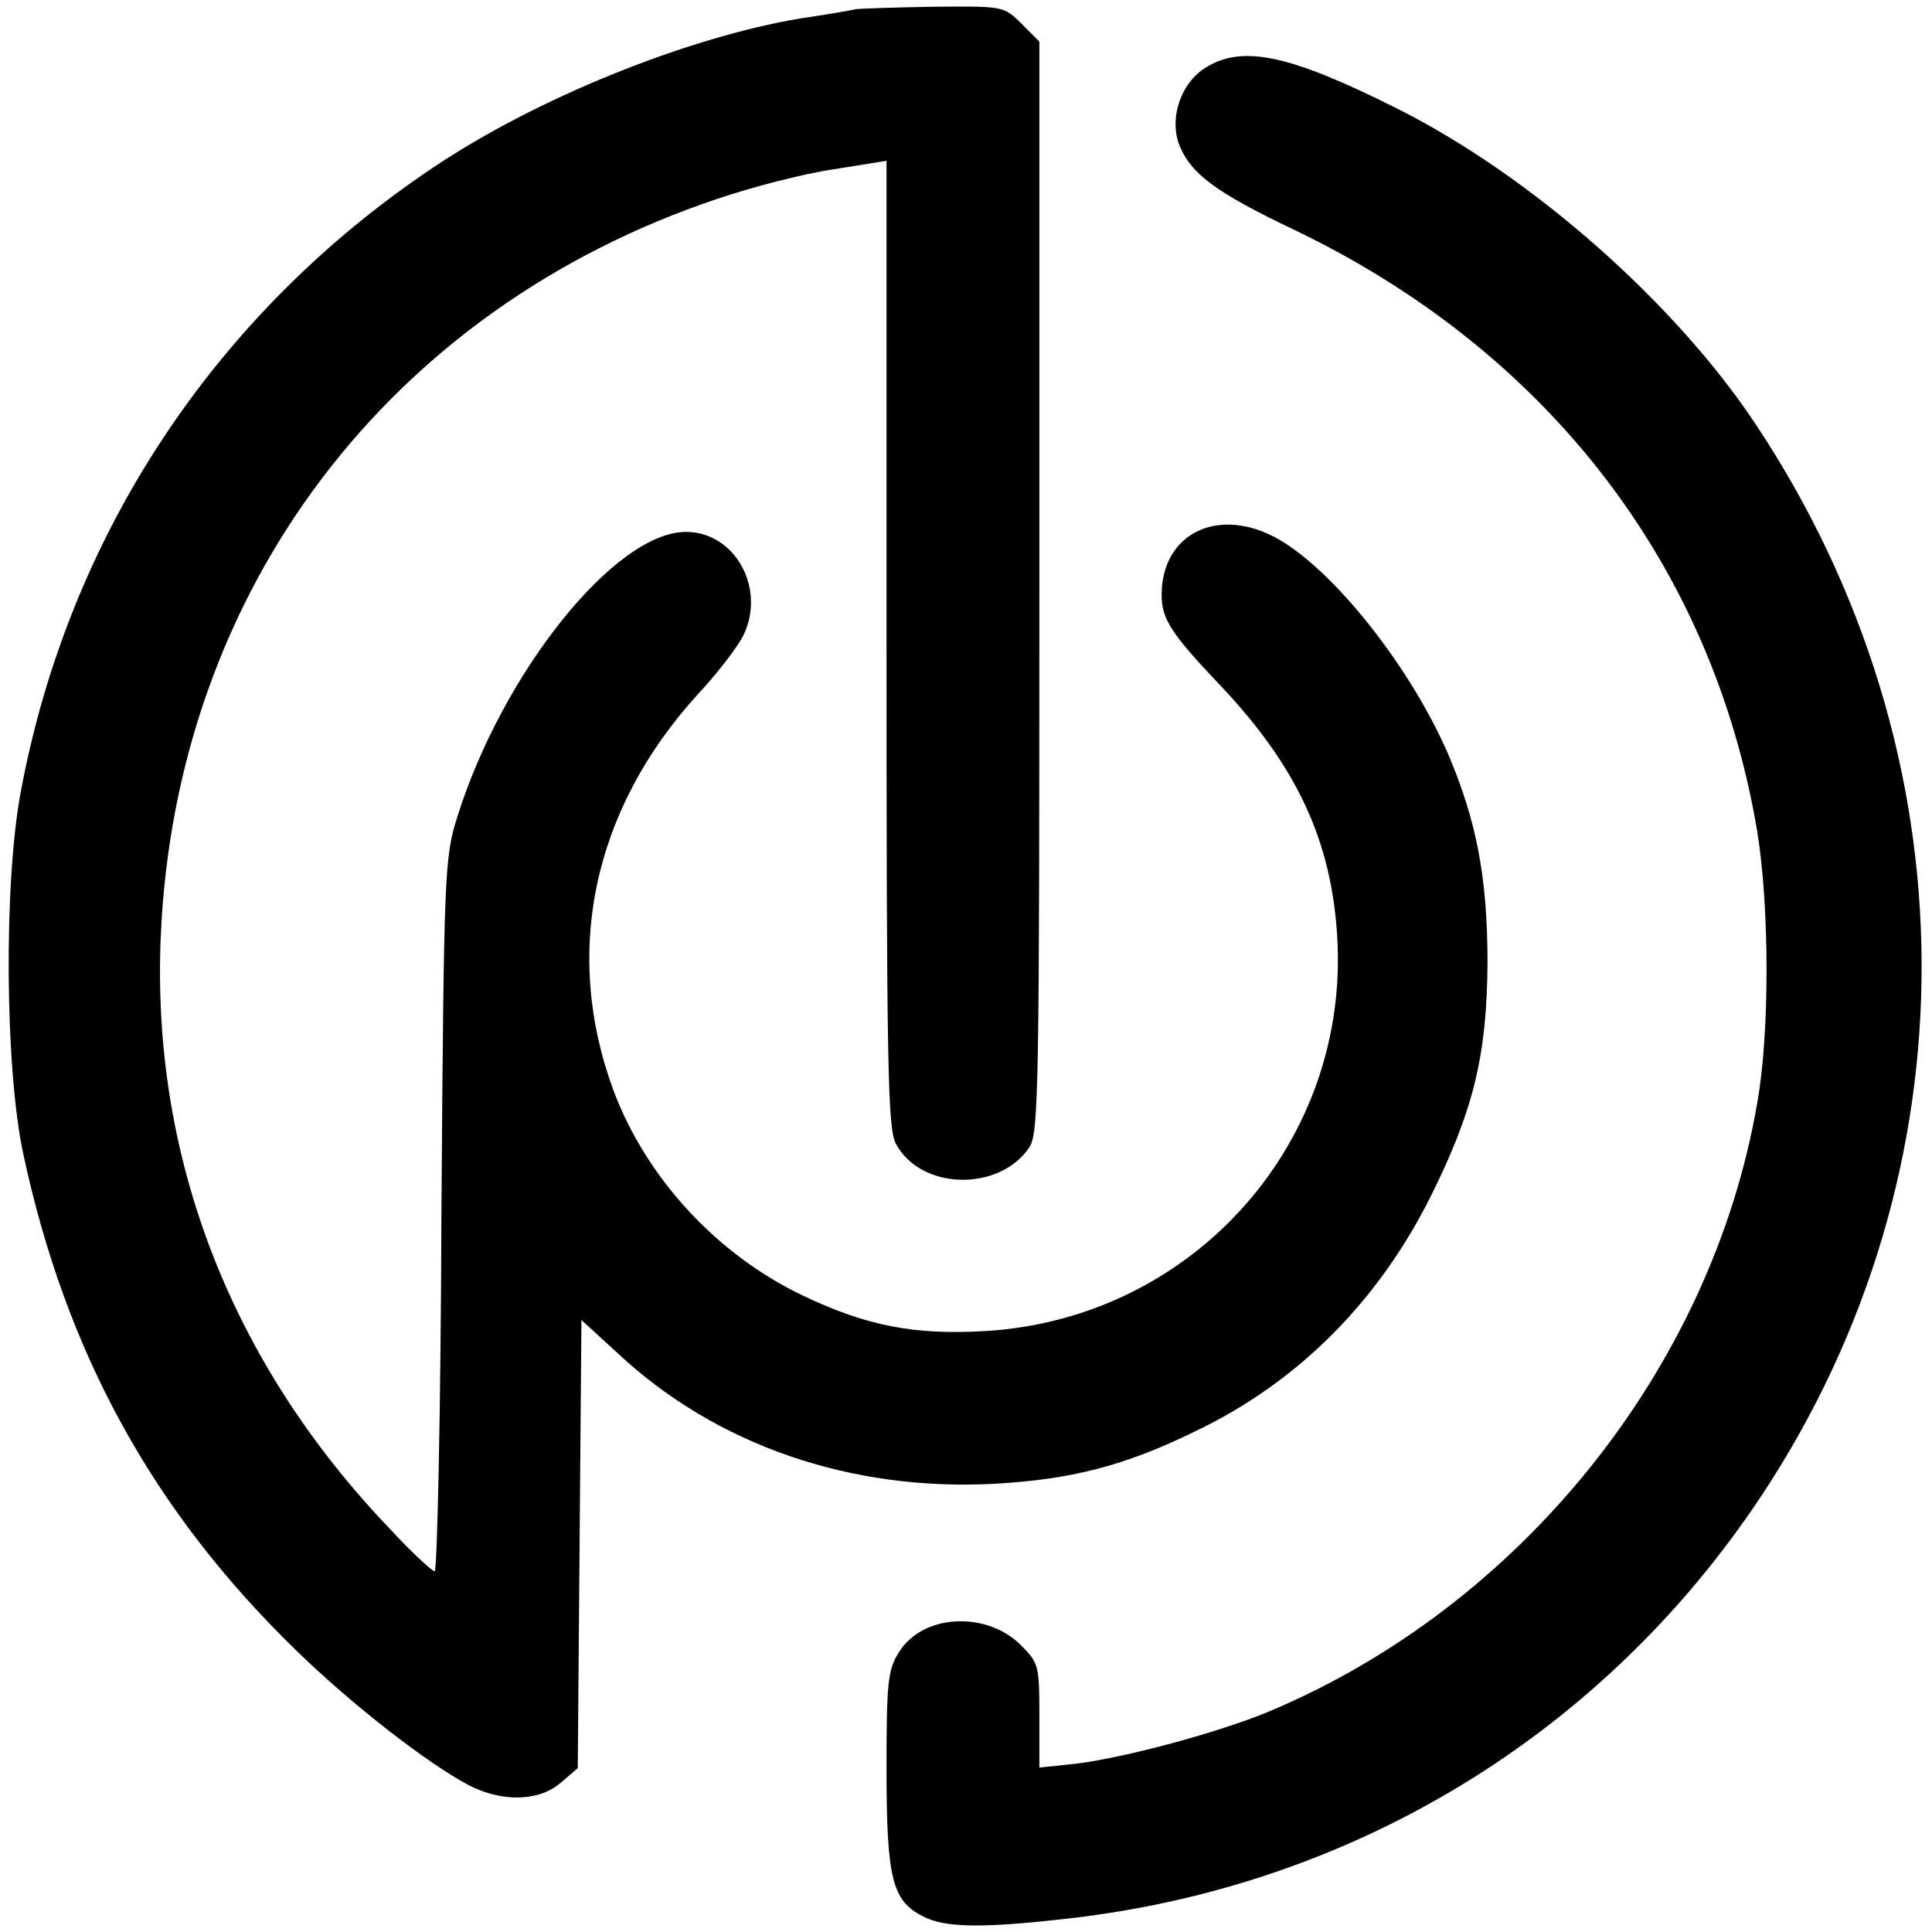 <?xml version="1.0" standalone="no"?>
<!DOCTYPE svg PUBLIC "-//W3C//DTD SVG 20010904//EN"
 "http://www.w3.org/TR/2001/REC-SVG-20010904/DTD/svg10.dtd">
<svg version="1.0" xmlns="http://www.w3.org/2000/svg"
 width="316pt" height="316pt" viewBox="0 0 316 316"
 preserveAspectRatio="xMidYMid meet">
<g transform="translate(0,316) scale(0.1,-0.1)"
fill="#000000" stroke="none">
<path d="M1400 3145 c-8 -2 -49 -9 -90 -15 -186 -31 -434 -131 -603 -245 -356
-239 -595 -601 -673 -1020 -28 -149 -26 -452 4 -592 70 -327 213 -586 448
-814 93 -90 212 -182 279 -218 55 -29 116 -28 152 3 l28 24 3 367 3 366 60
-55 c161 -150 380 -225 614 -213 126 7 214 29 330 86 168 80 300 213 386 386
70 141 91 231 92 380 0 140 -18 233 -65 343 -61 140 -183 295 -275 349 -98 57
-193 12 -193 -90 0 -39 15 -63 95 -147 125 -132 182 -253 192 -409 22 -338
-234 -627 -574 -648 -117 -7 -195 8 -300 58 -140 67 -255 191 -309 334 -84
225 -35 460 137 649 31 33 64 76 74 95 39 77 -12 171 -93 171 -116 0 -300
-230 -374 -466 -21 -67 -22 -87 -26 -651 -1 -321 -7 -583 -11 -583 -4 0 -37
30 -72 68 -262 273 -392 610 -376 972 25 565 373 1025 911 1205 56 19 141 41
189 48 l87 14 0 -789 c0 -686 2 -793 15 -818 40 -77 170 -80 219 -6 15 23 16
105 16 916 l0 892 -29 29 c-29 29 -30 29 -143 28 -62 -1 -120 -3 -128 -4z"/>
<path d="M1973 3050 c-42 -25 -62 -85 -43 -130 19 -45 61 -76 185 -135 416
-199 686 -550 759 -984 20 -121 21 -330 0 -446 -75 -434 -388 -823 -800 -995
-82 -34 -234 -75 -316 -85 l-58 -6 0 85 c0 81 -1 86 -30 115 -57 57 -162 51
-200 -12 -18 -28 -20 -51 -20 -190 0 -178 9 -216 59 -241 35 -19 95 -20 229
-5 472 51 884 301 1144 694 351 531 348 1210 -9 1749 -132 200 -368 408 -587
518 -175 88 -253 105 -313 68z"/>
</g>
</svg>
